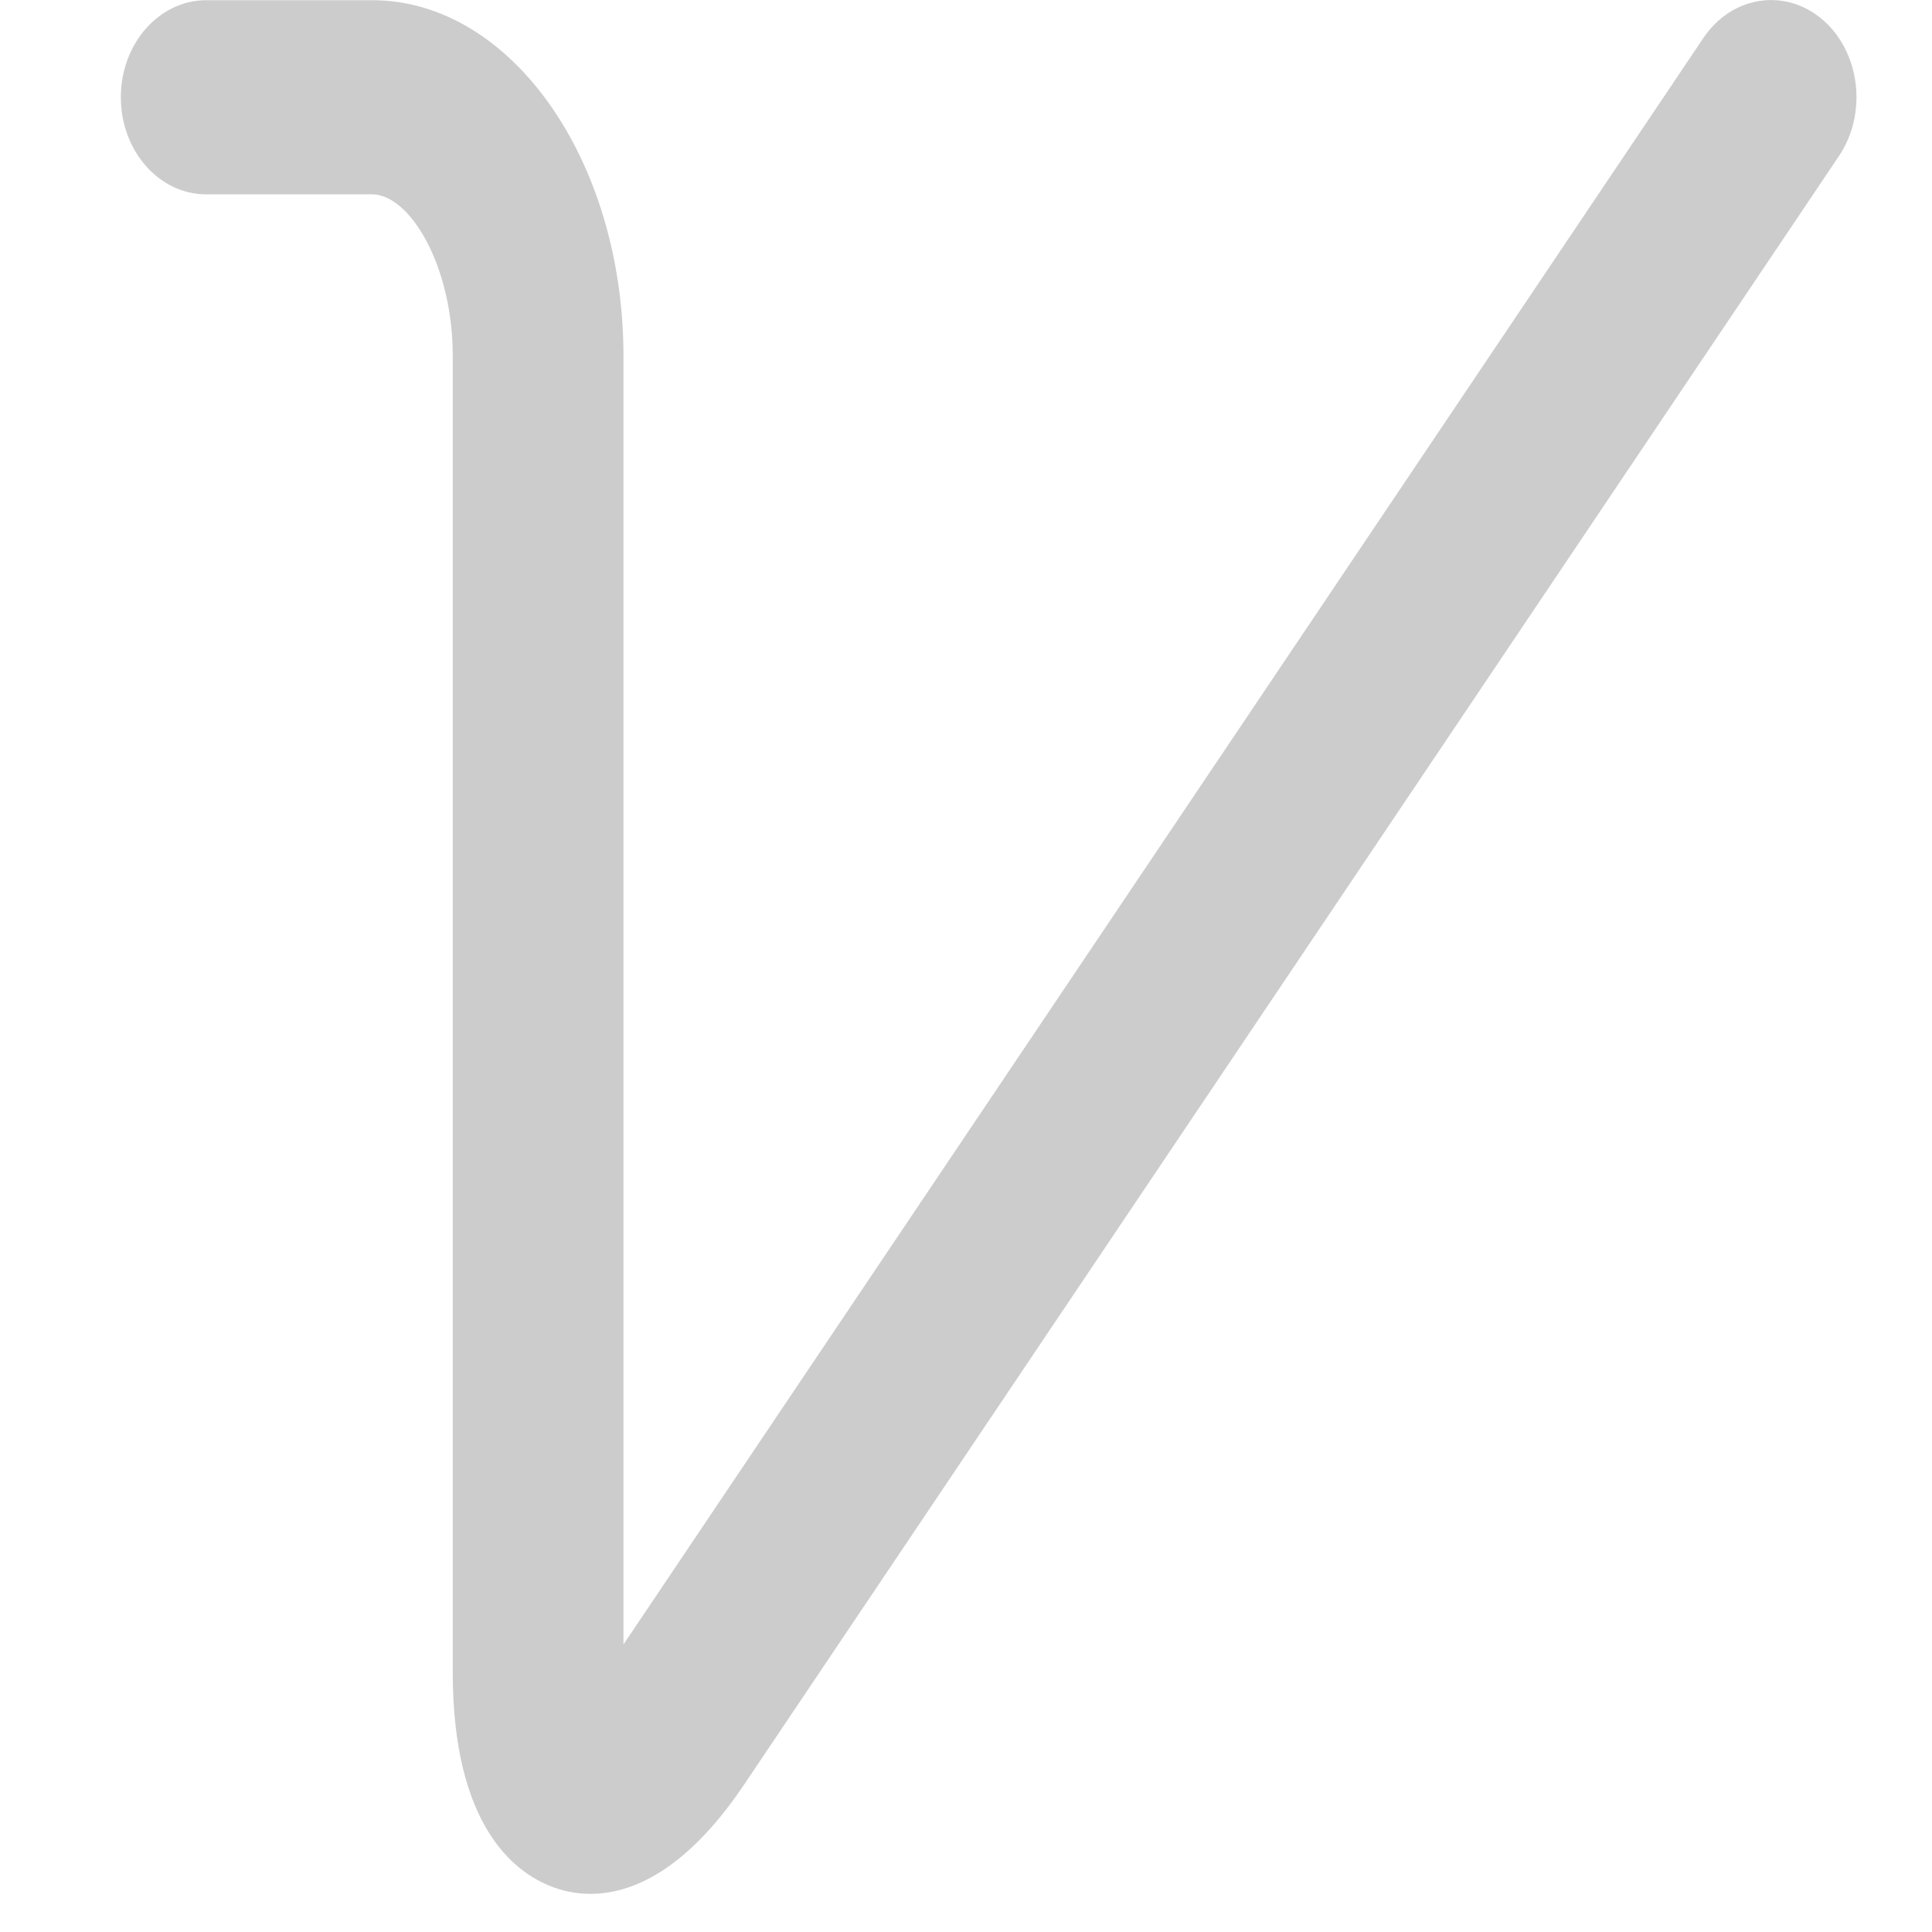 <?xml version="1.0" standalone="no"?><!DOCTYPE svg PUBLIC "-//W3C//DTD SVG 1.1//EN" "http://www.w3.org/Graphics/SVG/1.1/DTD/svg11.dtd"><svg t="1744182407059" class="icon" viewBox="0 0 1024 1024" version="1.1" xmlns="http://www.w3.org/2000/svg" p-id="24693" xmlns:xlink="http://www.w3.org/1999/xlink" width="200" height="200"><path d="M330.451 871.504V188.76C330.451 84.771 270.745 0.108 197.281 0.108H109.29C84.333 0.108 64.047 23.145 64.047 51.558c0 28.413 20.286 51.451 45.243 51.451h87.991c19.774 0 42.684 37.436 42.684 85.751v697.527c0 81.399 32.765 106.101 52.283 113.588 5.503 2.176 12.479 3.904 20.734 3.904 21.118 0 50.235-11.519 81.463-57.978L974.671 82.723c15.166-22.526 11.391-54.842-8.447-72.12-19.838-17.214-48.315-12.991-63.481 9.663L330.515 871.504z" fill="#cccccc" p-id="24694"></path></svg>